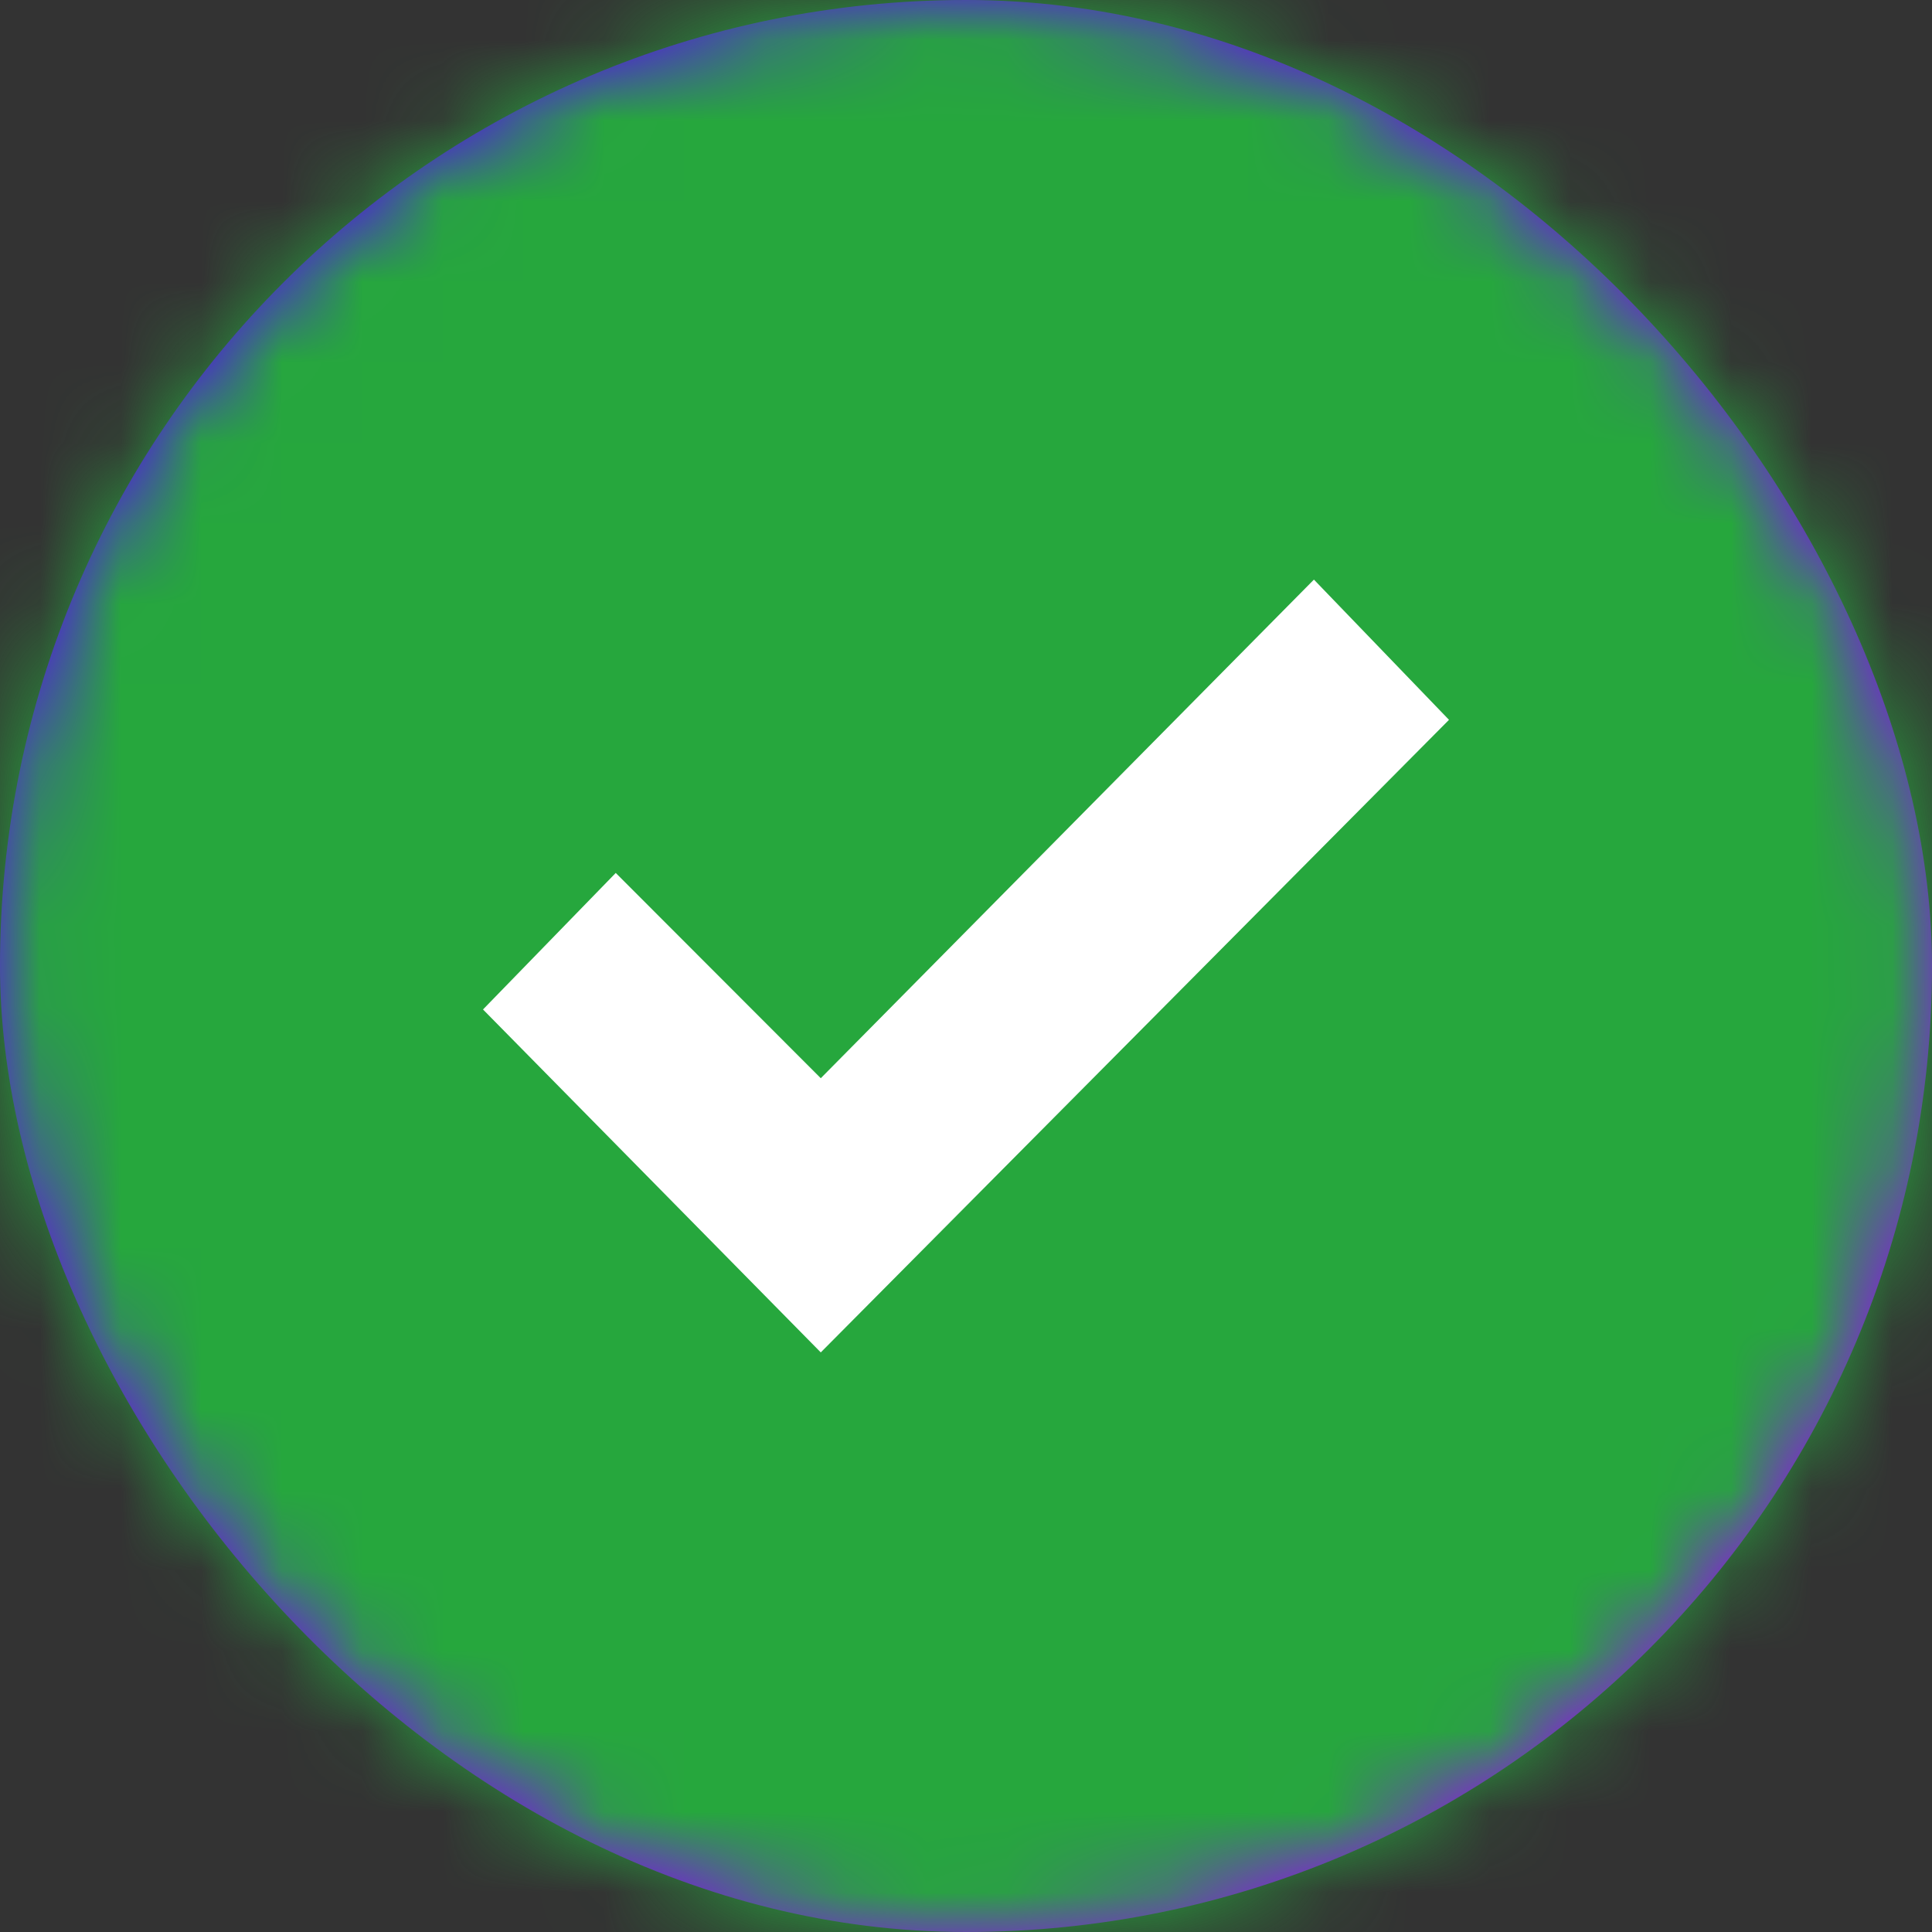 <?xml version="1.0" encoding="UTF-8"?>
<svg width="24px" height="24px" viewBox="0 0 24 24" version="1.1" xmlns="http://www.w3.org/2000/svg" xmlns:xlink="http://www.w3.org/1999/xlink">
    
    <rect x="0" y="0" width="24" height="24" fill="#333333" stroke="none"/>
    
    <defs>
        <linearGradient x1="0%" y1="0%" x2="100%" y2="100%" id="linearGradient-1">
            <stop stop-color="#4C00FF" offset="0%"></stop>
            <stop stop-color="#AA00FD" offset="100%"></stop>
        </linearGradient>
        <rect id="path-2" x="0" y="0" width="24" height="24" rx="12"></rect>
    </defs>
    <g id="Symbols" stroke="none" stroke-width="1" fill="none" fill-rule="evenodd">
        <g id="toaster/success" transform="translate(-30, -21)">
            <g id="icon/circle-tick" transform="translate(30, 21)">
                <g id="shape/fill/circle" stroke-width="1">
                    <g id="Group-Copy">
                        <mask id="mask-3" fill="white">
                            <use xlink:href="#path-2"></use>
                        </mask>
                        <use id="Mask" fill="url(#linearGradient-1)" xlink:href="#path-2"></use>
                        <rect id="Rectangle" fill="#26A73D" mask="url(#mask-3)" x="0" y="0" width="24" height="24"></rect>
                    </g>
                </g>
                <g id="icon/check" transform="translate(6, 7.2)" fill="#FFFFFF">
                    <polygon id="Path" points="0 5.34 1.649 3.644 4.196 6.194 10.322 0 12 1.742 4.196 9.6"></polygon>
                </g>
            </g>
        </g>
    </g>
</svg>